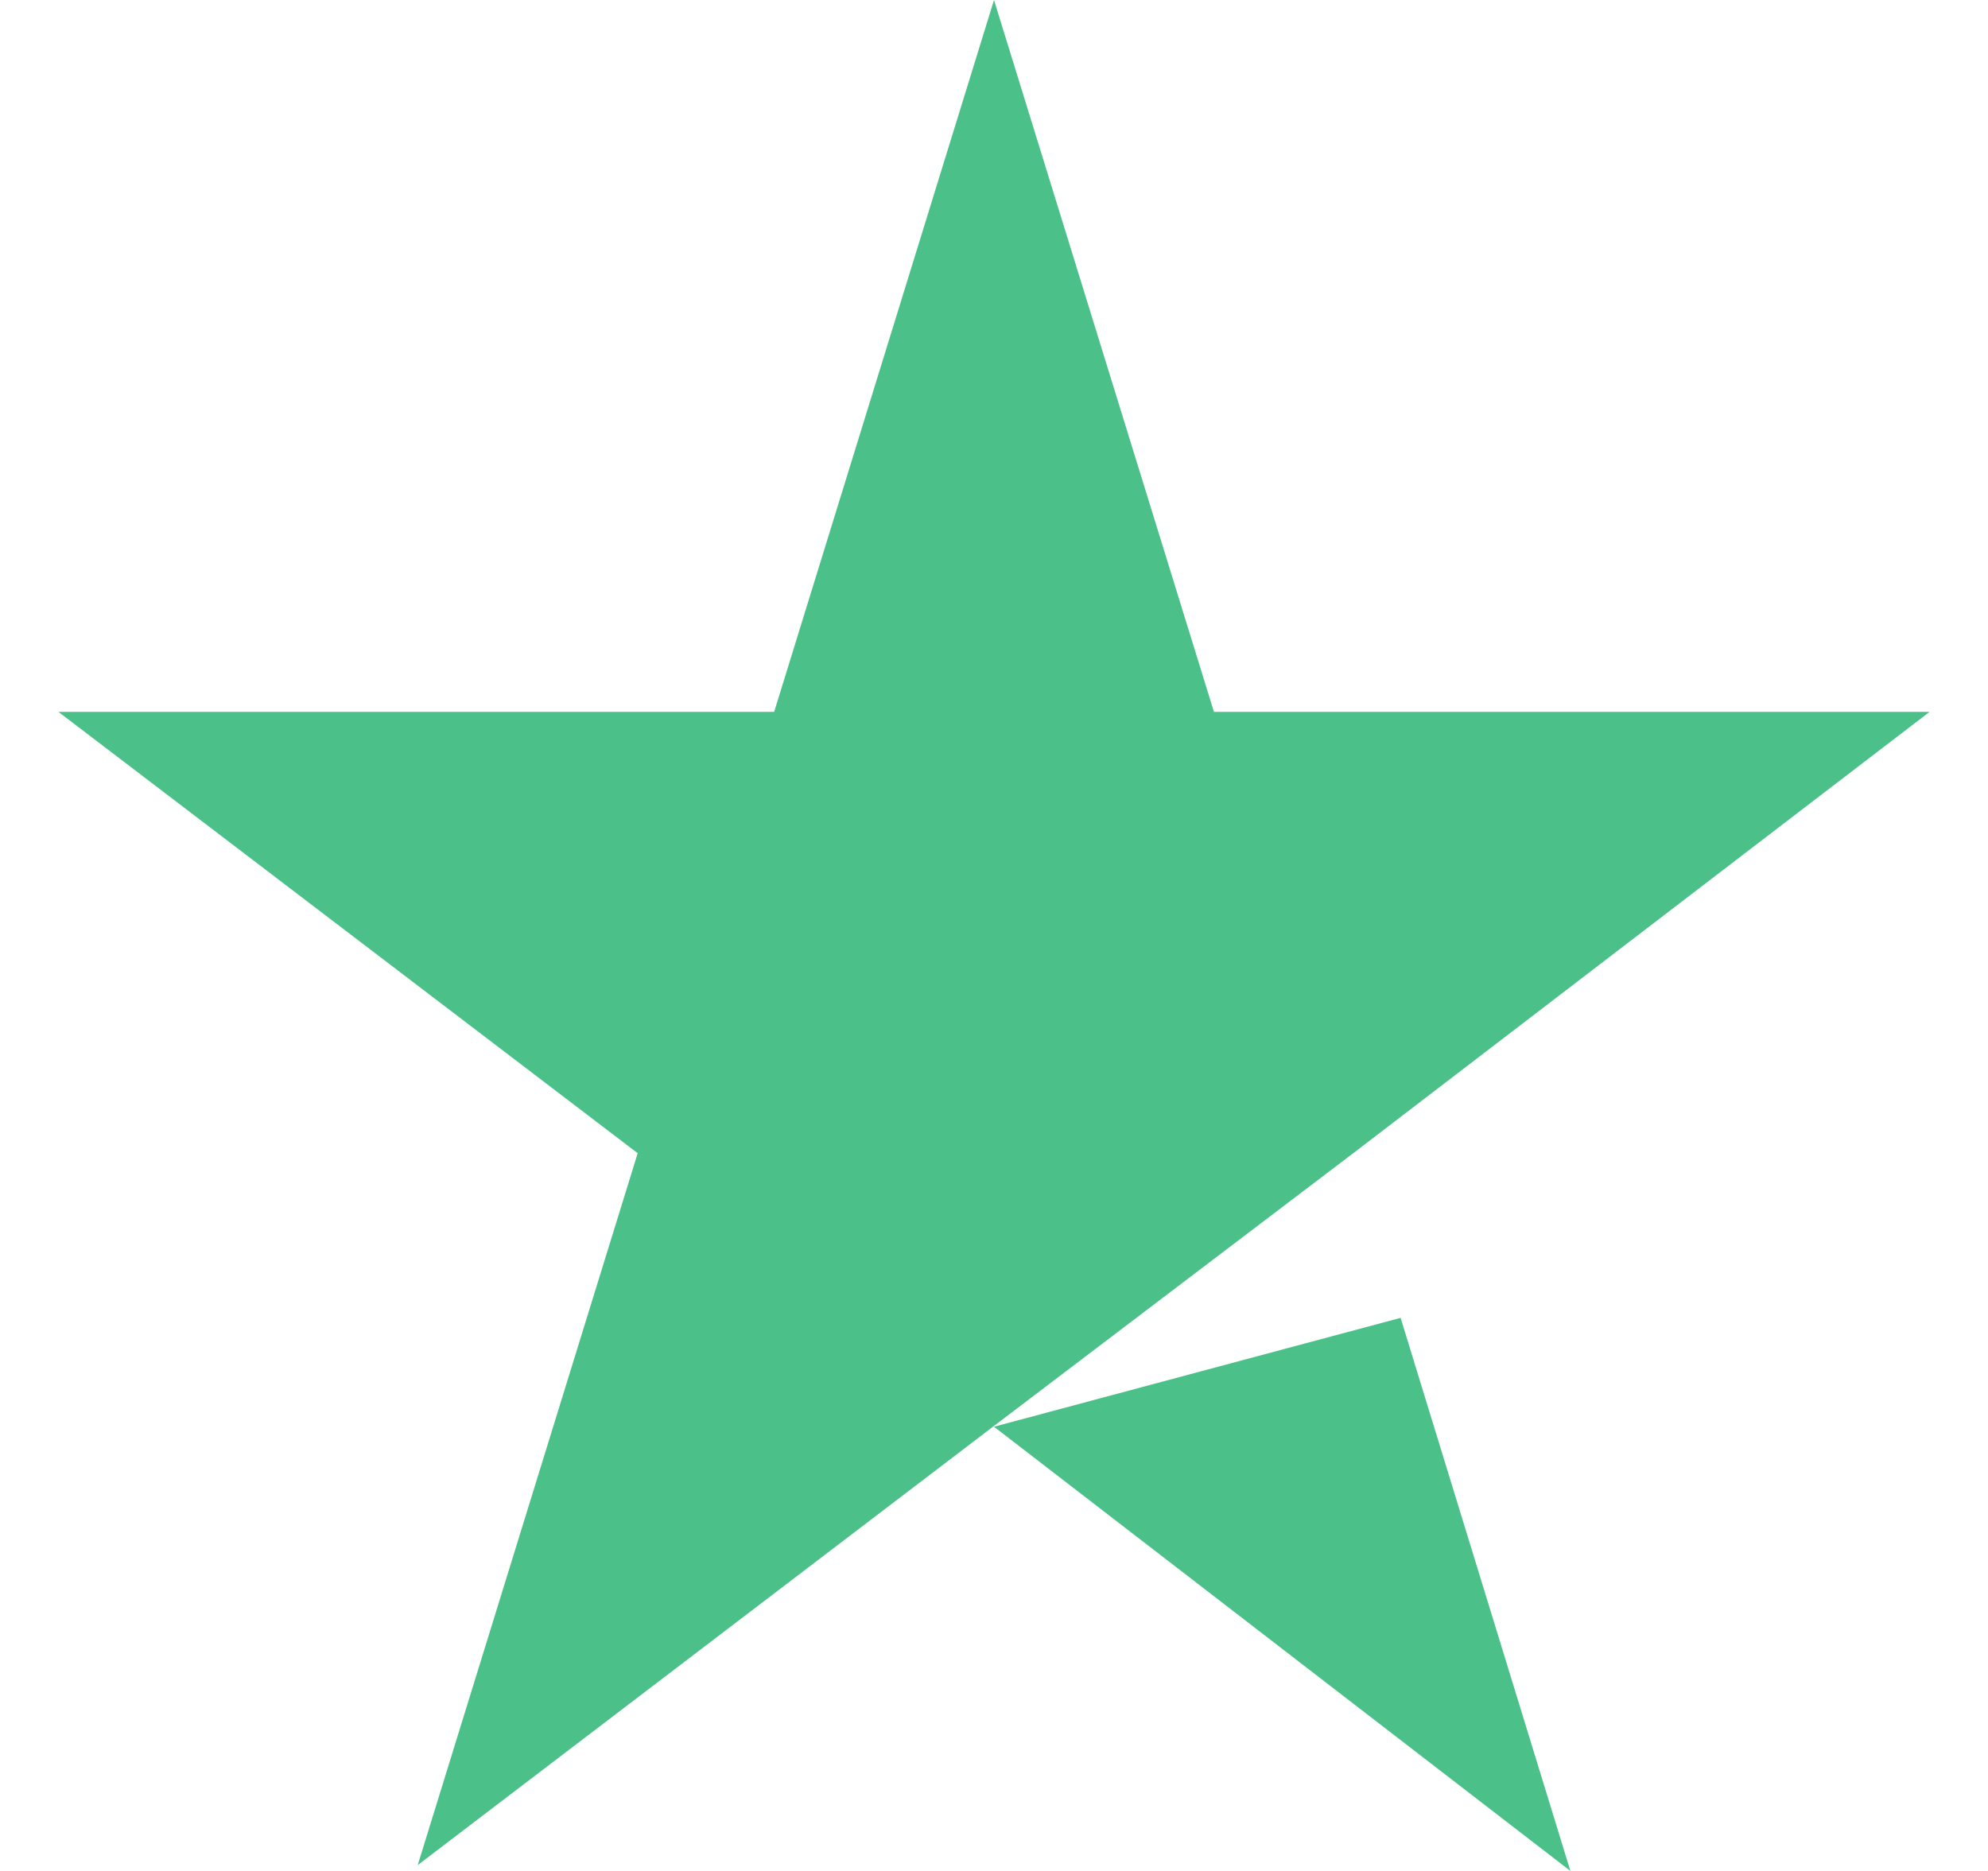 <svg width="17" height="16" viewBox="0 0 17 16" fill="none" xmlns="http://www.w3.org/2000/svg">
<path d="M8.5 12.201L11.977 11.27L13.429 16L8.5 12.201ZM16.5 6.088H10.381L8.5 0L6.62 6.088H0.5L5.453 9.862L3.572 15.95L8.524 12.176L11.572 9.862L16.5 6.088Z" fill="#4BC189"/>
</svg>
